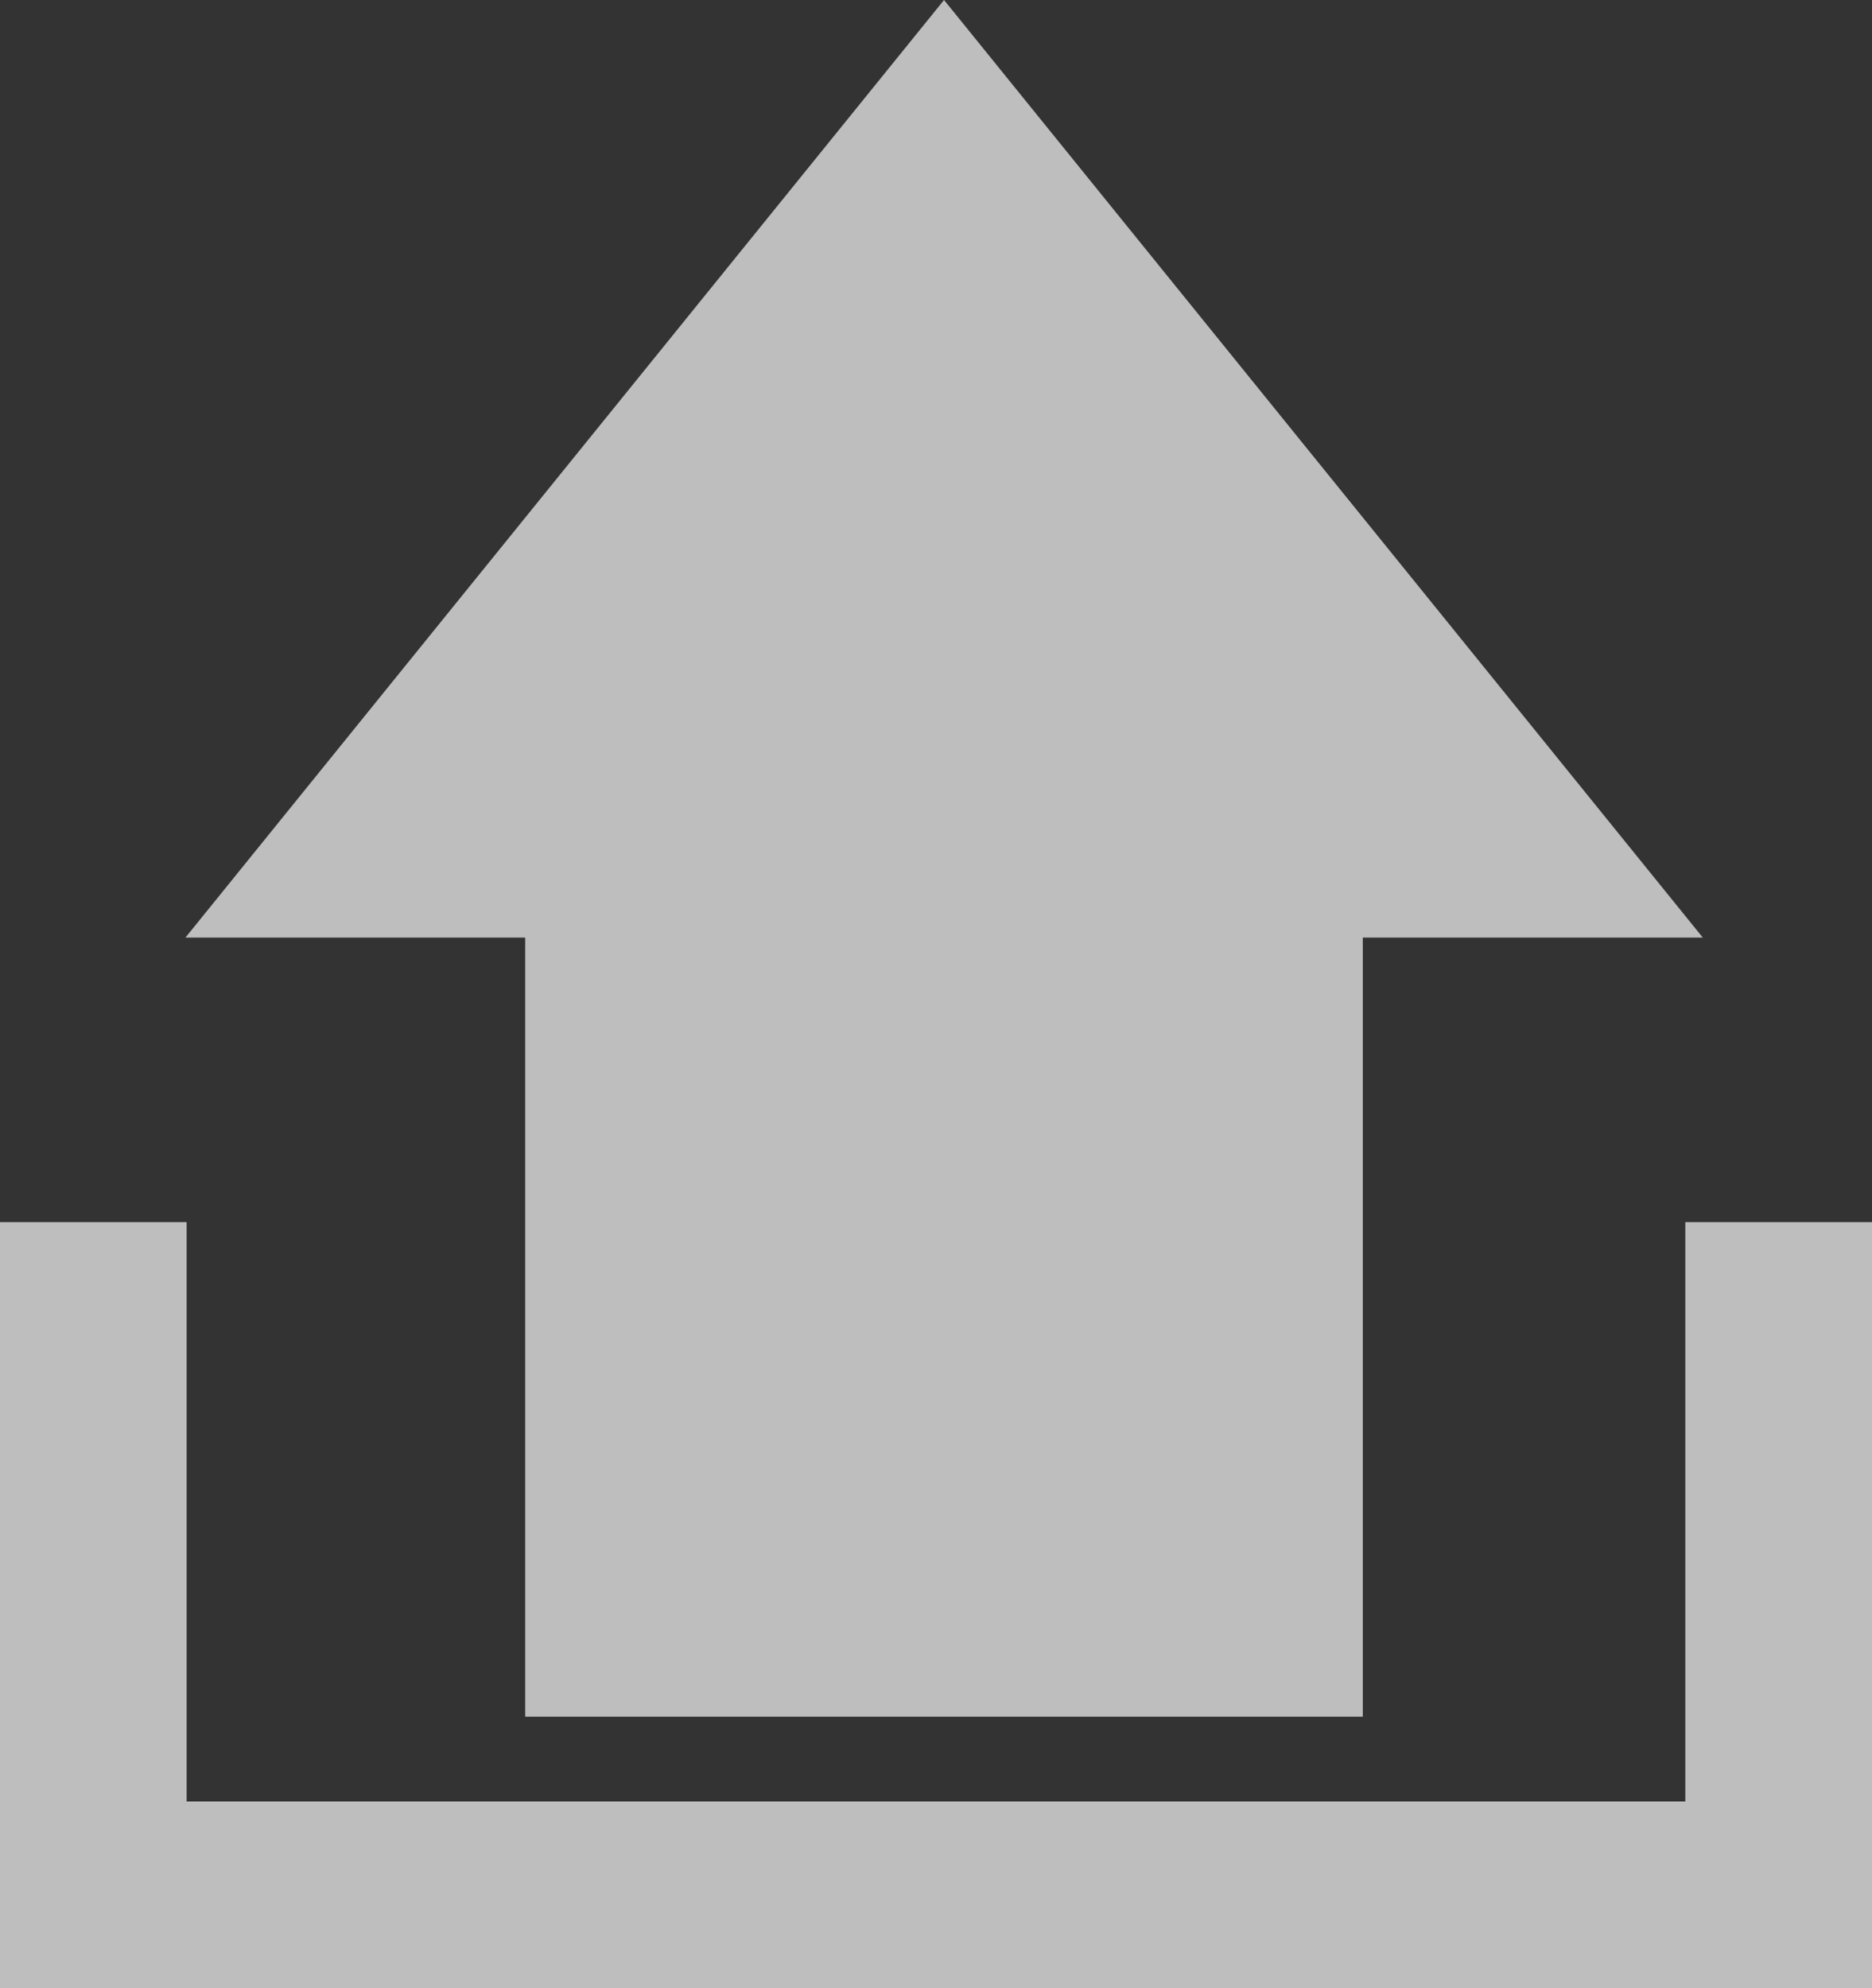 <?xml version="1.0" encoding="utf-8"?>
<!-- Generator: Adobe Illustrator 17.0.0, SVG Export Plug-In . SVG Version: 6.00 Build 0)  -->
<!DOCTYPE svg PUBLIC "-//W3C//DTD SVG 1.1//EN" "http://www.w3.org/Graphics/SVG/1.1/DTD/svg11.dtd">
<svg version="1.1" id="Capa_1" xmlns="http://www.w3.org/2000/svg" xmlns:xlink="http://www.w3.org/1999/xlink" x="0px" y="0px"
	 width="22.37px" height="23.749px" viewBox="0 0 22.37 23.749" enable-background="new 0 0 22.37 23.749" xml:space="preserve">
<rect x="0" y="0" width="22.37" height="23.749" fill="#333333" stroke="none"/>
<g>
	<g>
		
			<rect x="-2248.153" y="-770.8" transform="matrix(-0.707 0.707 -0.707 -0.707 -3962.272 100.019)" fill="#F0EFEF" width="492.606" height="0.394"/>
		
			<rect x="-2240.278" y="-770.8" transform="matrix(-0.707 0.707 -0.707 -0.707 -3948.828 94.45)" fill="#F0EFEF" width="492.606" height="0.394"/>
		
			<rect x="-2232.405" y="-770.8" transform="matrix(-0.707 0.707 -0.707 -0.707 -3935.387 88.88)" fill="#F0EFEF" width="492.607" height="0.394"/>
		
			<rect x="-2224.529" y="-770.8" transform="matrix(-0.707 0.707 -0.707 -0.707 -3921.943 83.314)" fill="#F0EFEF" width="492.606" height="0.394"/>
		
			<rect x="-2216.654" y="-770.8" transform="matrix(-0.707 0.707 -0.707 -0.707 -3908.499 77.746)" fill="#F0EFEF" width="492.606" height="0.394"/>
		
			<rect x="-2208.779" y="-770.8" transform="matrix(-0.707 0.707 -0.707 -0.707 -3895.056 72.177)" fill="#F0EFEF" width="492.606" height="0.394"/>
		
			<rect x="-2200.904" y="-770.8" transform="matrix(-0.707 0.707 -0.707 -0.707 -3881.612 66.611)" fill="#F0EFEF" width="492.605" height="0.393"/>
		
			<rect x="-2193.03" y="-770.8" transform="matrix(-0.707 0.707 -0.707 -0.707 -3868.171 61.041)" fill="#F0EFEF" width="492.606" height="0.394"/>
		
			<rect x="-2185.155" y="-770.8" transform="matrix(-0.707 0.707 -0.707 -0.707 -3854.727 55.472)" fill="#F0EFEF" width="492.606" height="0.394"/>
		
			<rect x="-2177.281" y="-770.8" transform="matrix(-0.707 0.707 -0.707 -0.707 -3841.285 49.904)" fill="#F0EFEF" width="492.606" height="0.394"/>
		
			<rect x="-2169.407" y="-770.8" transform="matrix(-0.707 0.707 -0.707 -0.707 -3827.843 44.333)" fill="#F0EFEF" width="492.607" height="0.394"/>
		
			<rect x="-2161.531" y="-770.8" transform="matrix(-0.707 0.707 -0.707 -0.707 -3814.399 38.768)" fill="#F0EFEF" width="492.606" height="0.394"/>
		
			<rect x="-2153.656" y="-770.8" transform="matrix(-0.707 0.707 -0.707 -0.707 -3800.955 33.199)" fill="#F0EFEF" width="492.606" height="0.394"/>
		
			<rect x="-2145.781" y="-770.8" transform="matrix(-0.707 0.707 -0.707 -0.707 -3787.512 27.631)" fill="#F0EFEF" width="492.606" height="0.394"/>
		
			<rect x="-2137.906" y="-770.8" transform="matrix(-0.707 0.707 -0.707 -0.707 -3774.068 22.065)" fill="#F0EFEF" width="492.605" height="0.394"/>
		
			<rect x="-2130.032" y="-770.8" transform="matrix(-0.707 0.707 -0.707 -0.707 -3760.626 16.494)" fill="#F0EFEF" width="492.606" height="0.394"/>
		
			<rect x="-2122.157" y="-770.8" transform="matrix(-0.707 0.707 -0.707 -0.707 -3747.183 10.926)" fill="#F0EFEF" width="492.606" height="0.394"/>
		
			<rect x="-2114.283" y="-770.8" transform="matrix(-0.707 0.707 -0.707 -0.707 -3733.74 5.358)" fill="#F0EFEF" width="492.606" height="0.394"/>
		
			<rect x="-2106.408" y="-770.8" transform="matrix(-0.707 0.707 -0.707 -0.707 -3720.298 -0.21)" fill="#F0EFEF" width="492.606" height="0.394"/>
		
			<rect x="-2098.533" y="-770.8" transform="matrix(-0.707 0.707 -0.707 -0.707 -3706.854 -5.779)" fill="#F0EFEF" width="492.606" height="0.394"/>
		
			<rect x="-2090.658" y="-770.8" transform="matrix(-0.707 0.707 -0.707 -0.707 -3693.411 -11.347)" fill="#F0EFEF" width="492.606" height="0.394"/>
		
			<rect x="-2082.783" y="-770.8" transform="matrix(-0.707 0.707 -0.707 -0.707 -3679.966 -16.913)" fill="#F0EFEF" width="492.605" height="0.393"/>
		
			<rect x="-2074.909" y="-770.8" transform="matrix(-0.707 0.707 -0.707 -0.707 -3666.525 -22.483)" fill="#F0EFEF" width="492.606" height="0.394"/>
		
			<rect x="-2067.034" y="-770.8" transform="matrix(-0.707 0.707 -0.707 -0.707 -3653.082 -28.052)" fill="#F0EFEF" width="492.606" height="0.394"/>
		
			<rect x="-2059.159" y="-770.8" transform="matrix(-0.707 0.707 -0.707 -0.707 -3639.638 -33.62)" fill="#F0EFEF" width="492.606" height="0.394"/>
		
			<rect x="-2051.286" y="-770.8" transform="matrix(-0.707 0.707 -0.707 -0.707 -3626.198 -39.191)" fill="#F0EFEF" width="492.607" height="0.394"/>
		
			<rect x="-2043.41" y="-770.8" transform="matrix(-0.707 0.707 -0.707 -0.707 -3612.753 -44.757)" fill="#F0EFEF" width="492.606" height="0.394"/>
		
			<rect x="-2035.535" y="-770.8" transform="matrix(-0.707 0.707 -0.707 -0.707 -3599.31 -50.325)" fill="#F0EFEF" width="492.606" height="0.394"/>
		
			<rect x="-2027.66" y="-770.8" transform="matrix(-0.707 0.707 -0.707 -0.707 -3585.866 -55.894)" fill="#F0EFEF" width="492.606" height="0.394"/>
		
			<rect x="-2019.785" y="-770.8" transform="matrix(-0.707 0.707 -0.707 -0.707 -3572.423 -61.459)" fill="#F0EFEF" width="492.605" height="0.394"/>
		
			<rect x="-2011.911" y="-770.8" transform="matrix(-0.707 0.707 -0.707 -0.707 -3558.981 -67.03)" fill="#F0EFEF" width="492.606" height="0.394"/>
		
			<rect x="-2004.036" y="-770.8" transform="matrix(-0.707 0.707 -0.707 -0.707 -3545.538 -72.598)" fill="#F0EFEF" width="492.606" height="0.394"/>
		
			<rect x="-1996.162" y="-770.8" transform="matrix(-0.707 0.707 -0.707 -0.707 -3532.095 -78.166)" fill="#F0EFEF" width="492.606" height="0.394"/>
		
			<rect x="-1988.287" y="-770.8" transform="matrix(-0.707 0.707 -0.707 -0.707 -3518.653 -83.737)" fill="#F0EFEF" width="492.607" height="0.394"/>
		
			<rect x="-1980.412" y="-770.8" transform="matrix(-0.707 0.707 -0.707 -0.707 -3505.209 -89.303)" fill="#F0EFEF" width="492.606" height="0.394"/>
		
			<rect x="-1972.537" y="-770.8" transform="matrix(-0.707 0.707 -0.707 -0.707 -3491.765 -94.871)" fill="#F0EFEF" width="492.606" height="0.394"/>
		
			<rect x="-1964.662" y="-770.8" transform="matrix(-0.707 0.707 -0.707 -0.707 -3478.321 -100.437)" fill="#F0EFEF" width="492.605" height="0.393"/>
		
			<rect x="-1956.787" y="-770.8" transform="matrix(-0.707 0.707 -0.707 -0.707 -3464.878 -106.005)" fill="#F0EFEF" width="492.605" height="0.394"/>
		
			<rect x="-1948.913" y="-770.8" transform="matrix(-0.707 0.707 -0.707 -0.707 -3451.436 -111.576)" fill="#F0EFEF" width="492.606" height="0.394"/>
		
			<rect x="-1941.038" y="-770.8" transform="matrix(-0.707 0.707 -0.707 -0.707 -3437.993 -117.144)" fill="#F0EFEF" width="492.606" height="0.394"/>
		
			<rect x="-1933.164" y="-770.8" transform="matrix(-0.707 0.707 -0.707 -0.707 -3424.552 -122.715)" fill="#F0EFEF" width="492.607" height="0.394"/>
		
			<rect x="-1925.289" y="-770.8" transform="matrix(-0.707 0.707 -0.707 -0.707 -3411.108 -128.281)" fill="#F0EFEF" width="492.606" height="0.394"/>
		
			<rect x="-1917.414" y="-770.8" transform="matrix(-0.707 0.707 -0.707 -0.707 -3397.664 -133.849)" fill="#F0EFEF" width="492.606" height="0.394"/>
	</g>
	<g>
		
			<rect x="-1908.153" y="-770.8" transform="matrix(-0.707 0.707 -0.707 -0.707 -3381.855 -140.398)" fill="#F0EFEF" width="492.606" height="0.394"/>
		
			<rect x="-1900.278" y="-770.8" transform="matrix(-0.707 0.707 -0.707 -0.707 -3368.412 -145.966)" fill="#F0EFEF" width="492.606" height="0.394"/>
		
			<rect x="-1892.405" y="-770.8" transform="matrix(-0.707 0.707 -0.707 -0.707 -3354.971 -151.536)" fill="#F0EFEF" width="492.607" height="0.394"/>
		
			<rect x="-1884.529" y="-770.8" transform="matrix(-0.707 0.707 -0.707 -0.707 -3341.527 -157.102)" fill="#F0EFEF" width="492.606" height="0.394"/>
		
			<rect x="-1876.654" y="-770.8" transform="matrix(-0.707 0.707 -0.707 -0.707 -3328.083 -162.671)" fill="#F0EFEF" width="492.606" height="0.394"/>
		
			<rect x="-1868.779" y="-770.8" transform="matrix(-0.707 0.707 -0.707 -0.707 -3314.64 -168.239)" fill="#F0EFEF" width="492.606" height="0.394"/>
		
			<rect x="-1860.904" y="-770.8" transform="matrix(-0.707 0.707 -0.707 -0.707 -3301.195 -173.805)" fill="#F0EFEF" width="492.605" height="0.393"/>
		
			<rect x="-1853.03" y="-770.8" transform="matrix(-0.707 0.707 -0.707 -0.707 -3287.754 -179.375)" fill="#F0EFEF" width="492.606" height="0.394"/>
		
			<rect x="-1845.155" y="-770.8" transform="matrix(-0.707 0.707 -0.707 -0.707 -3274.311 -184.944)" fill="#F0EFEF" width="492.606" height="0.394"/>
		
			<rect x="-1837.281" y="-770.8" transform="matrix(-0.707 0.707 -0.707 -0.707 -3260.868 -190.512)" fill="#F0EFEF" width="492.606" height="0.394"/>
		
			<rect x="-1829.407" y="-770.8" transform="matrix(-0.707 0.707 -0.707 -0.707 -3247.427 -196.082)" fill="#F0EFEF" width="492.607" height="0.394"/>
		
			<rect x="-1821.531" y="-770.8" transform="matrix(-0.707 0.707 -0.707 -0.707 -3233.982 -201.649)" fill="#F0EFEF" width="492.606" height="0.394"/>
		
			<rect x="-1813.656" y="-770.8" transform="matrix(-0.707 0.707 -0.707 -0.707 -3220.539 -207.217)" fill="#F0EFEF" width="492.606" height="0.394"/>
		
			<rect x="-1805.781" y="-770.8" transform="matrix(-0.707 0.707 -0.707 -0.707 -3207.095 -212.786)" fill="#F0EFEF" width="492.606" height="0.394"/>
		
			<rect x="-1797.906" y="-770.8" transform="matrix(-0.707 0.707 -0.707 -0.707 -3193.652 -218.351)" fill="#F0EFEF" width="492.605" height="0.394"/>
		
			<rect x="-1790.032" y="-770.8" transform="matrix(-0.707 0.707 -0.707 -0.707 -3180.21 -223.922)" fill="#F0EFEF" width="492.606" height="0.394"/>
		
			<rect x="-1782.157" y="-770.8" transform="matrix(-0.707 0.707 -0.707 -0.707 -3166.767 -229.49)" fill="#F0EFEF" width="492.606" height="0.394"/>
		
			<rect x="-1774.283" y="-770.8" transform="matrix(-0.707 0.707 -0.707 -0.707 -3153.324 -235.058)" fill="#F0EFEF" width="492.606" height="0.394"/>
		
			<rect x="-1766.408" y="-770.8" transform="matrix(-0.707 0.707 -0.707 -0.707 -3139.881 -240.626)" fill="#F0EFEF" width="492.606" height="0.394"/>
		
			<rect x="-1758.533" y="-770.8" transform="matrix(-0.707 0.707 -0.707 -0.707 -3126.438 -246.195)" fill="#F0EFEF" width="492.606" height="0.394"/>
		
			<rect x="-1750.658" y="-770.8" transform="matrix(-0.707 0.707 -0.707 -0.707 -3112.994 -251.763)" fill="#F0EFEF" width="492.606" height="0.394"/>
		
			<rect x="-1742.783" y="-770.8" transform="matrix(-0.707 0.707 -0.707 -0.707 -3099.55 -257.329)" fill="#F0EFEF" width="492.605" height="0.393"/>
		
			<rect x="-1734.909" y="-770.8" transform="matrix(-0.707 0.707 -0.707 -0.707 -3086.109 -262.899)" fill="#F0EFEF" width="492.606" height="0.394"/>
		
			<rect x="-1727.034" y="-770.8" transform="matrix(-0.707 0.707 -0.707 -0.707 -3072.666 -268.468)" fill="#F0EFEF" width="492.606" height="0.394"/>
		
			<rect x="-1719.159" y="-770.8" transform="matrix(-0.707 0.707 -0.707 -0.707 -3059.222 -274.036)" fill="#F0EFEF" width="492.606" height="0.394"/>
		
			<rect x="-1711.286" y="-770.8" transform="matrix(-0.707 0.707 -0.707 -0.707 -3045.781 -279.606)" fill="#F0EFEF" width="492.607" height="0.394"/>
		
			<rect x="-1703.41" y="-770.8" transform="matrix(-0.707 0.707 -0.707 -0.707 -3032.337 -285.173)" fill="#F0EFEF" width="492.606" height="0.394"/>
		
			<rect x="-1695.535" y="-770.8" transform="matrix(-0.707 0.707 -0.707 -0.707 -3018.893 -290.741)" fill="#F0EFEF" width="492.606" height="0.394"/>
		
			<rect x="-1687.66" y="-770.8" transform="matrix(-0.707 0.707 -0.707 -0.707 -3005.45 -296.31)" fill="#F0EFEF" width="492.606" height="0.394"/>
		
			<rect x="-1679.785" y="-770.8" transform="matrix(-0.707 0.707 -0.707 -0.707 -2992.007 -301.875)" fill="#F0EFEF" width="492.605" height="0.394"/>
		
			<rect x="-1671.911" y="-770.8" transform="matrix(-0.707 0.707 -0.707 -0.707 -2978.564 -307.446)" fill="#F0EFEF" width="492.606" height="0.394"/>
		
			<rect x="-1664.036" y="-770.8" transform="matrix(-0.707 0.707 -0.707 -0.707 -2965.121 -313.014)" fill="#F0EFEF" width="492.606" height="0.394"/>
		
			<rect x="-1656.162" y="-770.8" transform="matrix(-0.707 0.707 -0.707 -0.707 -2951.678 -318.582)" fill="#F0EFEF" width="492.606" height="0.394"/>
		
			<rect x="-1648.287" y="-770.8" transform="matrix(-0.707 0.707 -0.707 -0.707 -2938.236 -324.152)" fill="#F0EFEF" width="492.607" height="0.394"/>
		
			<rect x="-1640.412" y="-770.8" transform="matrix(-0.707 0.707 -0.707 -0.707 -2924.793 -329.719)" fill="#F0EFEF" width="492.606" height="0.394"/>
		
			<rect x="-1632.537" y="-770.8" transform="matrix(-0.707 0.707 -0.707 -0.707 -2911.349 -335.288)" fill="#F0EFEF" width="492.606" height="0.394"/>
		
			<rect x="-1624.662" y="-770.8" transform="matrix(-0.707 0.707 -0.707 -0.707 -2897.905 -340.854)" fill="#F0EFEF" width="492.605" height="0.393"/>
		
			<rect x="-1616.787" y="-770.8" transform="matrix(-0.707 0.707 -0.707 -0.707 -2884.462 -346.422)" fill="#F0EFEF" width="492.605" height="0.394"/>
		
			<rect x="-1608.913" y="-770.8" transform="matrix(-0.707 0.707 -0.707 -0.707 -2871.02 -351.992)" fill="#F0EFEF" width="492.606" height="0.394"/>
		
			<rect x="-1601.038" y="-770.8" transform="matrix(-0.707 0.707 -0.707 -0.707 -2857.577 -357.561)" fill="#F0EFEF" width="492.606" height="0.394"/>
		
			<rect x="-1593.164" y="-770.8" transform="matrix(-0.707 0.707 -0.707 -0.707 -2844.135 -363.131)" fill="#F0EFEF" width="492.607" height="0.394"/>
		
			<rect x="-1585.289" y="-770.8" transform="matrix(-0.707 0.707 -0.707 -0.707 -2830.691 -368.697)" fill="#F0EFEF" width="492.606" height="0.394"/>
		
			<rect x="-1577.414" y="-770.8" transform="matrix(-0.707 0.707 -0.707 -0.707 -2817.248 -374.265)" fill="#F0EFEF" width="492.606" height="0.394"/>
	</g>
	<g>
		
			<rect x="-1568.153" y="-770.8" transform="matrix(-0.707 0.707 -0.707 -0.707 -2801.439 -380.814)" fill="#F0EFEF" width="492.606" height="0.394"/>
		
			<rect x="-1560.278" y="-770.8" transform="matrix(-0.707 0.707 -0.707 -0.707 -2787.996 -386.382)" fill="#F0EFEF" width="492.606" height="0.394"/>
		
			<rect x="-1552.405" y="-770.8" transform="matrix(-0.707 0.707 -0.707 -0.707 -2774.554 -391.952)" fill="#F0EFEF" width="492.607" height="0.394"/>
		
			<rect x="-1544.529" y="-770.8" transform="matrix(-0.707 0.707 -0.707 -0.707 -2761.11 -397.518)" fill="#F0EFEF" width="492.606" height="0.394"/>
		
			<rect x="-1536.654" y="-770.8" transform="matrix(-0.707 0.707 -0.707 -0.707 -2747.667 -403.087)" fill="#F0EFEF" width="492.606" height="0.394"/>
		
			<rect x="-1528.779" y="-770.8" transform="matrix(-0.707 0.707 -0.707 -0.707 -2734.223 -408.655)" fill="#F0EFEF" width="492.606" height="0.394"/>
		
			<rect x="-1520.904" y="-770.8" transform="matrix(-0.707 0.707 -0.707 -0.707 -2720.779 -414.222)" fill="#F0EFEF" width="492.605" height="0.393"/>
		
			<rect x="-1513.03" y="-770.8" transform="matrix(-0.707 0.707 -0.707 -0.707 -2707.338 -419.791)" fill="#F0EFEF" width="492.606" height="0.394"/>
		
			<rect x="-1505.155" y="-770.8" transform="matrix(-0.707 0.707 -0.707 -0.707 -2693.894 -425.36)" fill="#F0EFEF" width="492.606" height="0.394"/>
		
			<rect x="-1497.281" y="-770.8" transform="matrix(-0.707 0.707 -0.707 -0.707 -2680.452 -430.928)" fill="#F0EFEF" width="492.606" height="0.394"/>
		
			<rect x="-1489.407" y="-770.8" transform="matrix(-0.707 0.707 -0.707 -0.707 -2667.01 -436.498)" fill="#F0EFEF" width="492.607" height="0.394"/>
		
			<rect x="-1481.531" y="-770.8" transform="matrix(-0.707 0.707 -0.707 -0.707 -2653.566 -442.065)" fill="#F0EFEF" width="492.606" height="0.394"/>
		
			<rect x="-1473.656" y="-770.8" transform="matrix(-0.707 0.707 -0.707 -0.707 -2640.122 -447.633)" fill="#F0EFEF" width="492.606" height="0.394"/>
		
			<rect x="-1465.781" y="-770.8" transform="matrix(-0.707 0.707 -0.707 -0.707 -2626.679 -453.202)" fill="#F0EFEF" width="492.606" height="0.394"/>
		
			<rect x="-1457.906" y="-770.8" transform="matrix(-0.707 0.707 -0.707 -0.707 -2613.236 -458.768)" fill="#F0EFEF" width="492.605" height="0.394"/>
		
			<rect x="-1450.032" y="-770.8" transform="matrix(-0.707 0.707 -0.707 -0.707 -2599.794 -464.338)" fill="#F0EFEF" width="492.606" height="0.394"/>
		
			<rect x="-1442.157" y="-770.8" transform="matrix(-0.707 0.707 -0.707 -0.707 -2586.35 -469.906)" fill="#F0EFEF" width="492.606" height="0.394"/>
		
			<rect x="-1434.283" y="-770.8" transform="matrix(-0.707 0.707 -0.707 -0.707 -2572.907 -475.474)" fill="#F0EFEF" width="492.606" height="0.394"/>
		
			<rect x="-1426.408" y="-770.8" transform="matrix(-0.707 0.707 -0.707 -0.707 -2559.465 -481.043)" fill="#F0EFEF" width="492.606" height="0.394"/>
		
			<rect x="-1418.533" y="-770.8" transform="matrix(-0.707 0.707 -0.707 -0.707 -2546.021 -486.611)" fill="#F0EFEF" width="492.606" height="0.394"/>
		
			<rect x="-1410.658" y="-770.8" transform="matrix(-0.707 0.707 -0.707 -0.707 -2532.578 -492.179)" fill="#F0EFEF" width="492.606" height="0.394"/>
		
			<rect x="-1402.783" y="-770.8" transform="matrix(-0.707 0.707 -0.707 -0.707 -2519.134 -497.746)" fill="#F0EFEF" width="492.605" height="0.393"/>
		
			<rect x="-1394.909" y="-770.8" transform="matrix(-0.707 0.707 -0.707 -0.707 -2505.693 -503.316)" fill="#F0EFEF" width="492.606" height="0.394"/>
		
			<rect x="-1387.034" y="-770.8" transform="matrix(-0.707 0.707 -0.707 -0.707 -2492.249 -508.884)" fill="#F0EFEF" width="492.606" height="0.394"/>
		
			<rect x="-1379.159" y="-770.8" transform="matrix(-0.707 0.707 -0.707 -0.707 -2478.806 -514.453)" fill="#F0EFEF" width="492.606" height="0.394"/>
		
			<rect x="-1371.286" y="-770.8" transform="matrix(-0.707 0.707 -0.707 -0.707 -2465.364 -520.022)" fill="#F0EFEF" width="492.607" height="0.394"/>
		
			<rect x="-1363.41" y="-770.8" transform="matrix(-0.707 0.707 -0.707 -0.707 -2451.92 -525.589)" fill="#F0EFEF" width="492.606" height="0.394"/>
		
			<rect x="-1355.535" y="-770.8" transform="matrix(-0.707 0.707 -0.707 -0.707 -2438.477 -531.157)" fill="#F0EFEF" width="492.606" height="0.394"/>
		
			<rect x="-1347.66" y="-770.8" transform="matrix(-0.707 0.707 -0.707 -0.707 -2425.033 -536.726)" fill="#F0EFEF" width="492.606" height="0.394"/>
		
			<rect x="-1339.785" y="-770.8" transform="matrix(-0.707 0.707 -0.707 -0.707 -2411.59 -542.292)" fill="#F0EFEF" width="492.605" height="0.394"/>
		
			<rect x="-1331.911" y="-770.8" transform="matrix(-0.707 0.707 -0.707 -0.707 -2398.148 -547.862)" fill="#F0EFEF" width="492.606" height="0.394"/>
		
			<rect x="-1324.036" y="-770.8" transform="matrix(-0.707 0.707 -0.707 -0.707 -2384.705 -553.43)" fill="#F0EFEF" width="492.606" height="0.394"/>
		
			<rect x="-1316.162" y="-770.8" transform="matrix(-0.707 0.707 -0.707 -0.707 -2371.262 -558.999)" fill="#F0EFEF" width="492.606" height="0.394"/>
		
			<rect x="-1308.287" y="-770.8" transform="matrix(-0.707 0.707 -0.707 -0.707 -2357.82 -564.568)" fill="#F0EFEF" width="492.607" height="0.394"/>
		
			<rect x="-1300.412" y="-770.8" transform="matrix(-0.707 0.707 -0.707 -0.707 -2344.376 -570.135)" fill="#F0EFEF" width="492.606" height="0.394"/>
		
			<rect x="-1292.537" y="-770.8" transform="matrix(-0.707 0.707 -0.707 -0.707 -2330.932 -575.704)" fill="#F0EFEF" width="492.606" height="0.394"/>
		
			<rect x="-1284.662" y="-770.8" transform="matrix(-0.707 0.707 -0.707 -0.707 -2317.489 -581.27)" fill="#F0EFEF" width="492.605" height="0.393"/>
		
			<rect x="-1276.787" y="-770.8" transform="matrix(-0.707 0.707 -0.707 -0.707 -2304.046 -586.838)" fill="#F0EFEF" width="492.605" height="0.394"/>
		
			<rect x="-1268.913" y="-770.8" transform="matrix(-0.707 0.707 -0.707 -0.707 -2290.604 -592.408)" fill="#F0EFEF" width="492.606" height="0.394"/>
		
			<rect x="-1261.038" y="-770.8" transform="matrix(-0.707 0.707 -0.707 -0.707 -2277.16 -597.977)" fill="#F0EFEF" width="492.606" height="0.394"/>
		
			<rect x="-1253.164" y="-770.8" transform="matrix(-0.707 0.707 -0.707 -0.707 -2263.719 -603.546)" fill="#F0EFEF" width="492.607" height="0.394"/>
		
			<rect x="-1245.289" y="-770.8" transform="matrix(-0.707 0.707 -0.707 -0.707 -2250.275 -609.113)" fill="#F0EFEF" width="492.606" height="0.394"/>
		
			<rect x="-1237.414" y="-770.8" transform="matrix(-0.707 0.707 -0.707 -0.707 -2236.831 -614.682)" fill="#F0EFEF" width="492.606" height="0.394"/>
	</g>
	<g>
		
			<rect x="-1228.153" y="-770.8" transform="matrix(-0.707 0.707 -0.707 -0.707 -2221.023 -621.23)" fill="#F0EFEF" width="492.606" height="0.394"/>
		
			<rect x="-1220.278" y="-770.8" transform="matrix(-0.707 0.707 -0.707 -0.707 -2207.579 -626.798)" fill="#F0EFEF" width="492.606" height="0.394"/>
		
			<rect x="-1212.405" y="-770.8" transform="matrix(-0.707 0.707 -0.707 -0.707 -2194.137 -632.368)" fill="#F0EFEF" width="492.607" height="0.394"/>
		
			<rect x="-1204.529" y="-770.8" transform="matrix(-0.707 0.707 -0.707 -0.707 -2180.694 -637.934)" fill="#F0EFEF" width="492.606" height="0.394"/>
		
			<rect x="-1196.654" y="-770.8" transform="matrix(-0.707 0.707 -0.707 -0.707 -2167.25 -643.503)" fill="#F0EFEF" width="492.606" height="0.394"/>
		
			<rect x="-1188.779" y="-770.8" transform="matrix(-0.707 0.707 -0.707 -0.707 -2153.807 -649.071)" fill="#F0EFEF" width="492.606" height="0.394"/>
		
			<rect x="-1180.904" y="-770.8" transform="matrix(-0.707 0.707 -0.707 -0.707 -2140.363 -654.638)" fill="#F0EFEF" width="492.605" height="0.393"/>
		
			<rect x="-1173.03" y="-770.8" transform="matrix(-0.707 0.707 -0.707 -0.707 -2126.921 -660.208)" fill="#F0EFEF" width="492.606" height="0.394"/>
		
			<rect x="-1165.155" y="-770.8" transform="matrix(-0.707 0.707 -0.707 -0.707 -2113.478 -665.776)" fill="#F0EFEF" width="492.606" height="0.394"/>
		
			<rect x="-1157.281" y="-770.8" transform="matrix(-0.707 0.707 -0.707 -0.707 -2100.035 -671.344)" fill="#F0EFEF" width="492.606" height="0.394"/>
		
			<rect x="-1149.407" y="-770.8" transform="matrix(-0.707 0.707 -0.707 -0.707 -2086.593 -676.914)" fill="#F0EFEF" width="492.607" height="0.394"/>
		
			<rect x="-1141.531" y="-770.8" transform="matrix(-0.707 0.707 -0.707 -0.707 -2073.149 -682.481)" fill="#F0EFEF" width="492.606" height="0.394"/>
		
			<rect x="-1133.656" y="-770.8" transform="matrix(-0.707 0.707 -0.707 -0.707 -2059.706 -688.049)" fill="#F0EFEF" width="492.606" height="0.394"/>
		
			<rect x="-1125.781" y="-770.8" transform="matrix(-0.707 0.707 -0.707 -0.707 -2046.262 -693.618)" fill="#F0EFEF" width="492.606" height="0.394"/>
		
			<rect x="-1117.906" y="-770.8" transform="matrix(-0.707 0.707 -0.707 -0.707 -2032.82 -699.184)" fill="#F0EFEF" width="492.605" height="0.394"/>
		
			<rect x="-1110.032" y="-770.8" transform="matrix(-0.707 0.707 -0.707 -0.707 -2019.377 -704.754)" fill="#F0EFEF" width="492.606" height="0.394"/>
		
			<rect x="-1102.157" y="-770.8" transform="matrix(-0.707 0.707 -0.707 -0.707 -2005.934 -710.322)" fill="#F0EFEF" width="492.606" height="0.394"/>
		
			<rect x="-1094.283" y="-770.8" transform="matrix(-0.707 0.707 -0.707 -0.707 -1992.491 -715.89)" fill="#F0EFEF" width="492.606" height="0.394"/>
		
			<rect x="-1086.408" y="-770.8" transform="matrix(-0.707 0.707 -0.707 -0.707 -1979.048 -721.459)" fill="#F0EFEF" width="492.606" height="0.394"/>
		
			<rect x="-1078.533" y="-770.8" transform="matrix(-0.707 0.707 -0.707 -0.707 -1965.605 -727.027)" fill="#F0EFEF" width="492.606" height="0.394"/>
		
			<rect x="-1070.658" y="-770.8" transform="matrix(-0.707 0.707 -0.707 -0.707 -1952.161 -732.596)" fill="#F0EFEF" width="492.606" height="0.394"/>
		
			<rect x="-1062.783" y="-770.8" transform="matrix(-0.707 0.707 -0.707 -0.707 -1938.718 -738.162)" fill="#F0EFEF" width="492.605" height="0.393"/>
		
			<rect x="-1054.909" y="-770.8" transform="matrix(-0.707 0.707 -0.707 -0.707 -1925.276 -743.732)" fill="#F0EFEF" width="492.606" height="0.394"/>
		
			<rect x="-1047.034" y="-770.8" transform="matrix(-0.707 0.707 -0.707 -0.707 -1911.832 -749.3)" fill="#F0EFEF" width="492.606" height="0.394"/>
		
			<rect x="-1039.159" y="-770.8" transform="matrix(-0.707 0.707 -0.707 -0.707 -1898.389 -754.869)" fill="#F0EFEF" width="492.606" height="0.394"/>
		
			<rect x="-1031.286" y="-770.8" transform="matrix(-0.707 0.707 -0.707 -0.707 -1884.947 -760.438)" fill="#F0EFEF" width="492.607" height="0.394"/>
		
			<rect x="-1023.41" y="-770.8" transform="matrix(-0.707 0.707 -0.707 -0.707 -1871.504 -766.005)" fill="#F0EFEF" width="492.606" height="0.394"/>
		
			<rect x="-1015.535" y="-770.8" transform="matrix(-0.707 0.707 -0.707 -0.707 -1858.06 -771.573)" fill="#F0EFEF" width="492.606" height="0.394"/>
		
			<rect x="-1007.66" y="-770.8" transform="matrix(-0.707 0.707 -0.707 -0.707 -1844.617 -777.142)" fill="#F0EFEF" width="492.606" height="0.394"/>
		
			<rect x="-999.785" y="-770.8" transform="matrix(-0.707 0.707 -0.707 -0.707 -1831.174 -782.708)" fill="#F0EFEF" width="492.605" height="0.394"/>
		
			<rect x="-991.911" y="-770.8" transform="matrix(-0.707 0.707 -0.707 -0.707 -1817.732 -788.278)" fill="#F0EFEF" width="492.606" height="0.394"/>
		
			<rect x="-984.036" y="-770.8" transform="matrix(-0.707 0.707 -0.707 -0.707 -1804.288 -793.847)" fill="#F0EFEF" width="492.606" height="0.394"/>
		
			<rect x="-976.162" y="-770.8" transform="matrix(-0.707 0.707 -0.707 -0.707 -1790.846 -799.415)" fill="#F0EFEF" width="492.606" height="0.394"/>
		
			<rect x="-968.287" y="-770.8" transform="matrix(-0.707 0.707 -0.707 -0.707 -1777.403 -804.984)" fill="#F0EFEF" width="492.607" height="0.394"/>
		
			<rect x="-960.412" y="-770.8" transform="matrix(-0.707 0.707 -0.707 -0.707 -1763.959 -810.551)" fill="#F0EFEF" width="492.606" height="0.394"/>
		
			<rect x="-952.537" y="-770.8" transform="matrix(-0.707 0.707 -0.707 -0.707 -1750.516 -816.12)" fill="#F0EFEF" width="492.606" height="0.394"/>
		
			<rect x="-944.662" y="-770.8" transform="matrix(-0.707 0.707 -0.707 -0.707 -1737.072 -821.687)" fill="#F0EFEF" width="492.605" height="0.393"/>
		
			<rect x="-936.787" y="-770.8" transform="matrix(-0.707 0.707 -0.707 -0.707 -1723.63 -827.255)" fill="#F0EFEF" width="492.605" height="0.394"/>
		
			<rect x="-928.913" y="-770.8" transform="matrix(-0.707 0.707 -0.707 -0.707 -1710.187 -832.824)" fill="#F0EFEF" width="492.606" height="0.394"/>
		
			<rect x="-921.038" y="-770.8" transform="matrix(-0.707 0.707 -0.707 -0.707 -1696.744 -838.393)" fill="#F0EFEF" width="492.606" height="0.394"/>
		
			<rect x="-913.164" y="-770.8" transform="matrix(-0.707 0.707 -0.707 -0.707 -1683.302 -843.962)" fill="#F0EFEF" width="492.607" height="0.394"/>
		
			<rect x="-905.289" y="-770.8" transform="matrix(-0.707 0.707 -0.707 -0.707 -1669.858 -849.529)" fill="#F0EFEF" width="492.606" height="0.394"/>
		
			<rect x="-897.414" y="-770.8" transform="matrix(-0.707 0.707 -0.707 -0.707 -1656.415 -855.098)" fill="#F0EFEF" width="492.606" height="0.394"/>
	</g>
	<g>
		
			<rect x="-888.153" y="-770.8" transform="matrix(-0.707 0.707 -0.707 -0.707 -1640.606 -861.646)" fill="#F0EFEF" width="492.606" height="0.394"/>
		
			<rect x="-880.278" y="-770.8" transform="matrix(-0.707 0.707 -0.707 -0.707 -1627.162 -867.214)" fill="#F0EFEF" width="492.606" height="0.394"/>
		
			<rect x="-872.405" y="-770.8" transform="matrix(-0.707 0.707 -0.707 -0.707 -1613.72 -872.783)" fill="#F0EFEF" width="492.607" height="0.394"/>
		
			<rect x="-864.529" y="-770.8" transform="matrix(-0.707 0.707 -0.707 -0.707 -1600.277 -878.351)" fill="#F0EFEF" width="492.606" height="0.394"/>
		
			<rect x="-856.654" y="-770.8" transform="matrix(-0.707 0.707 -0.707 -0.707 -1586.834 -883.919)" fill="#F0EFEF" width="492.606" height="0.394"/>
		
			<rect x="-848.779" y="-770.8" transform="matrix(-0.707 0.707 -0.707 -0.707 -1573.39 -889.487)" fill="#F0EFEF" width="492.606" height="0.394"/>
		
			<rect x="-840.904" y="-770.8" transform="matrix(-0.707 0.707 -0.707 -0.707 -1559.947 -895.055)" fill="#F0EFEF" width="492.605" height="0.393"/>
		
			<rect x="-833.03" y="-770.8" transform="matrix(-0.707 0.707 -0.707 -0.707 -1546.505 -900.624)" fill="#F0EFEF" width="492.606" height="0.394"/>
		
			<rect x="-825.155" y="-770.8" transform="matrix(-0.707 0.707 -0.707 -0.707 -1533.061 -906.192)" fill="#F0EFEF" width="492.606" height="0.394"/>
		
			<rect x="-817.281" y="-770.8" transform="matrix(-0.707 0.707 -0.707 -0.707 -1519.619 -911.76)" fill="#F0EFEF" width="492.606" height="0.394"/>
		
			<rect x="-809.407" y="-770.8" transform="matrix(-0.707 0.707 -0.707 -0.707 -1506.176 -917.33)" fill="#F0EFEF" width="492.607" height="0.394"/>
		
			<rect x="-801.531" y="-770.8" transform="matrix(-0.707 0.707 -0.707 -0.707 -1492.733 -922.897)" fill="#F0EFEF" width="492.606" height="0.394"/>
		
			<rect x="-793.656" y="-770.8" transform="matrix(-0.707 0.707 -0.707 -0.707 -1479.289 -928.465)" fill="#F0EFEF" width="492.606" height="0.394"/>
		
			<rect x="-785.781" y="-770.8" transform="matrix(-0.707 0.707 -0.707 -0.707 -1465.846 -934.034)" fill="#F0EFEF" width="492.606" height="0.394"/>
		
			<rect x="-777.906" y="-770.8" transform="matrix(-0.707 0.707 -0.707 -0.707 -1452.403 -939.601)" fill="#F0EFEF" width="492.605" height="0.394"/>
		
			<rect x="-770.032" y="-770.8" transform="matrix(-0.707 0.707 -0.707 -0.707 -1438.961 -945.17)" fill="#F0EFEF" width="492.606" height="0.394"/>
		
			<rect x="-762.157" y="-770.8" transform="matrix(-0.707 0.707 -0.707 -0.707 -1425.517 -950.739)" fill="#F0EFEF" width="492.606" height="0.394"/>
		
			<rect x="-754.283" y="-770.8" transform="matrix(-0.707 0.707 -0.707 -0.707 -1412.074 -956.307)" fill="#F0EFEF" width="492.606" height="0.394"/>
		
			<rect x="-746.408" y="-770.8" transform="matrix(-0.707 0.707 -0.707 -0.707 -1398.632 -961.875)" fill="#F0EFEF" width="492.606" height="0.394"/>
		
			<rect x="-738.533" y="-770.8" transform="matrix(-0.707 0.707 -0.707 -0.707 -1385.188 -967.443)" fill="#F0EFEF" width="492.606" height="0.394"/>
		
			<rect x="-730.658" y="-770.8" transform="matrix(-0.707 0.707 -0.707 -0.707 -1371.745 -973.012)" fill="#F0EFEF" width="492.606" height="0.394"/>
		
			<rect x="-722.783" y="-770.8" transform="matrix(-0.707 0.707 -0.707 -0.707 -1358.302 -978.579)" fill="#F0EFEF" width="492.605" height="0.393"/>
		
			<rect x="-714.909" y="-770.8" transform="matrix(-0.707 0.707 -0.707 -0.707 -1344.86 -984.148)" fill="#F0EFEF" width="492.606" height="0.394"/>
		
			<rect x="-707.034" y="-770.8" transform="matrix(-0.707 0.707 -0.707 -0.707 -1331.416 -989.716)" fill="#F0EFEF" width="492.606" height="0.394"/>
		
			<rect x="-699.159" y="-770.8" transform="matrix(-0.707 0.707 -0.707 -0.707 -1317.973 -995.285)" fill="#F0EFEF" width="492.606" height="0.394"/>
		
			<rect x="-691.286" y="-770.8" transform="matrix(-0.707 0.707 -0.707 -0.707 -1304.531 -1000.854)" fill="#F0EFEF" width="492.607" height="0.394"/>
		
			<rect x="-683.41" y="-770.8" transform="matrix(-0.707 0.707 -0.707 -0.707 -1291.087 -1006.421)" fill="#F0EFEF" width="492.606" height="0.394"/>
		
			<rect x="-675.535" y="-770.8" transform="matrix(-0.707 0.707 -0.707 -0.707 -1277.644 -1011.99)" fill="#F0EFEF" width="492.606" height="0.394"/>
		
			<rect x="-667.66" y="-770.8" transform="matrix(-0.707 0.707 -0.707 -0.707 -1264.2 -1017.558)" fill="#F0EFEF" width="492.606" height="0.394"/>
		
			<rect x="-659.785" y="-770.8" transform="matrix(-0.707 0.707 -0.707 -0.707 -1250.758 -1023.125)" fill="#F0EFEF" width="492.605" height="0.394"/>
		
			<rect x="-651.911" y="-770.8" transform="matrix(-0.707 0.707 -0.707 -0.707 -1237.315 -1028.694)" fill="#F0EFEF" width="492.606" height="0.394"/>
		
			<rect x="-644.036" y="-770.8" transform="matrix(-0.707 0.707 -0.707 -0.707 -1223.872 -1034.263)" fill="#F0EFEF" width="492.606" height="0.394"/>
		
			<rect x="-636.162" y="-770.8" transform="matrix(-0.707 0.707 -0.707 -0.707 -1210.429 -1039.831)" fill="#F0EFEF" width="492.606" height="0.394"/>
		
			<rect x="-628.287" y="-770.8" transform="matrix(-0.707 0.707 -0.707 -0.707 -1196.986 -1045.4)" fill="#F0EFEF" width="492.607" height="0.394"/>
		
			<rect x="-620.412" y="-770.8" transform="matrix(-0.707 0.707 -0.707 -0.707 -1183.543 -1050.967)" fill="#F0EFEF" width="492.606" height="0.394"/>
		
			<rect x="-612.537" y="-770.8" transform="matrix(-0.707 0.707 -0.707 -0.707 -1170.1 -1056.536)" fill="#F0EFEF" width="492.606" height="0.394"/>
		
			<rect x="-604.662" y="-770.8" transform="matrix(-0.707 0.707 -0.707 -0.707 -1156.656 -1062.103)" fill="#F0EFEF" width="492.605" height="0.393"/>
		
			<rect x="-596.787" y="-770.8" transform="matrix(-0.707 0.707 -0.707 -0.707 -1143.214 -1067.671)" fill="#F0EFEF" width="492.605" height="0.394"/>
		
			<rect x="-588.913" y="-770.8" transform="matrix(-0.707 0.707 -0.707 -0.707 -1129.771 -1073.241)" fill="#F0EFEF" width="492.606" height="0.394"/>
		
			<rect x="-581.038" y="-770.8" transform="matrix(-0.707 0.707 -0.707 -0.707 -1116.327 -1078.809)" fill="#F0EFEF" width="492.606" height="0.394"/>
		
			<rect x="-573.164" y="-770.8" transform="matrix(-0.707 0.707 -0.707 -0.707 -1102.885 -1084.378)" fill="#F0EFEF" width="492.607" height="0.394"/>
		
			<rect x="-565.289" y="-770.8" transform="matrix(-0.707 0.707 -0.707 -0.707 -1089.442 -1089.945)" fill="#F0EFEF" width="492.606" height="0.394"/>
		
			<rect x="-557.414" y="-770.8" transform="matrix(-0.707 0.707 -0.707 -0.707 -1075.998 -1095.514)" fill="#F0EFEF" width="492.606" height="0.394"/>
	</g>
	<rect x="-1932.089" y="-823.058" fill="none" width="1280" height="121"/>
</g>
<g opacity="0.7">
	<polygon fill="#FAFAFA" points="20.139,14.599 20.139,21.52 2.23,21.52 2.23,14.599 0,14.599 0,23.749 0.062,23.749 2.23,23.749 
		20.139,23.749 22.37,23.749 22.37,21.52 22.37,14.599 	"/>
	<polygon fill="#FAFAFA" points="11.281,0 2.216,11.2 6.276,11.2 6.276,20.507 16.285,20.507 16.285,11.2 20.348,11.2 	"/>
</g>
</svg>

